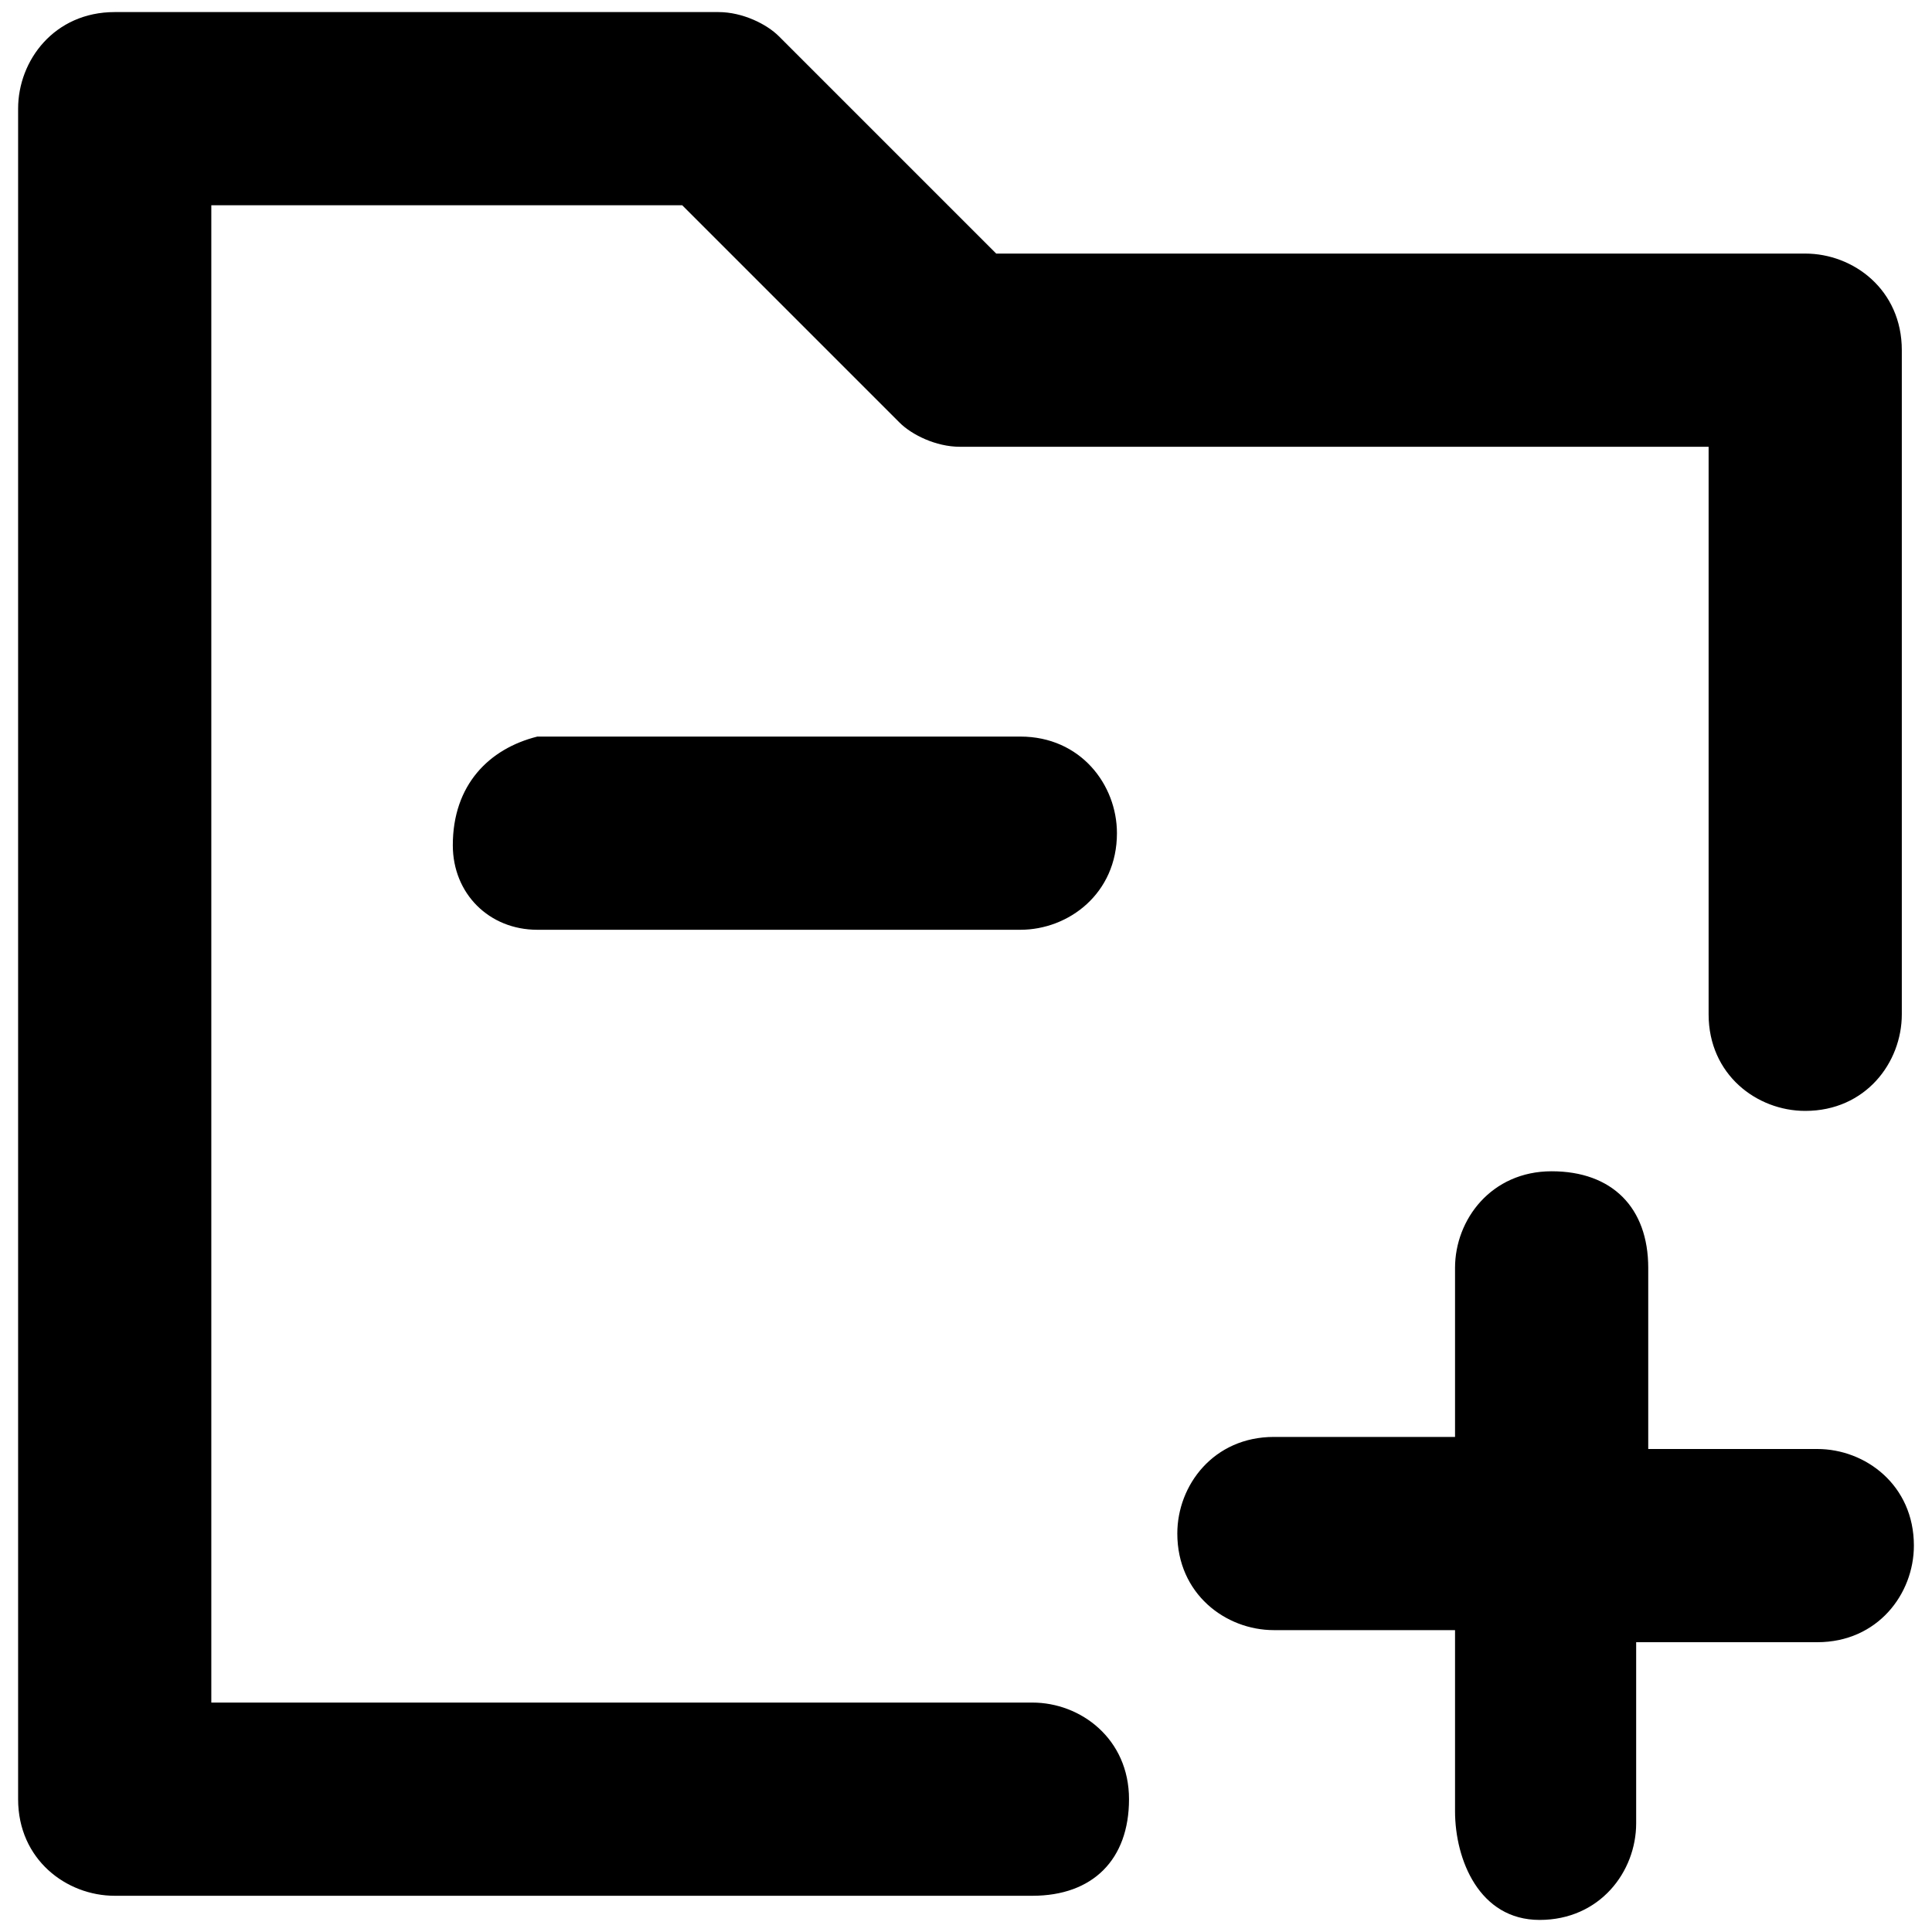 <!-- Generated by IcoMoon.io -->
<svg version="1.1" xmlns="http://www.w3.org/2000/svg" width="32" height="32" viewBox="0 0 32 32">
<path d="M3.5 28.2h13.6c0.8 0 1.6 0.6 1.6 1.6s-0.6 1.6-1.6 1.6h-15.2c-0.8 0-1.6-0.6-1.6-1.6v-28c0-0.8 0.6-1.6 1.6-1.6h10c0.4 0 0.8 0.2 1 0.4l3.6 3.6h13.4c0.8 0 1.6 0.6 1.6 1.6v11c0 0.8-0.6 1.6-1.6 1.6-0.8 0-1.6-0.6-1.6-1.6v-9.4h-12.4c-0.4 0-0.8-0.2-1-0.4l-3.6-3.6h-7.8v24.8zM24.1 24v-3c0-0.8 0.6-1.6 1.6-1.6s1.6 0.6 1.6 1.6v3h2.8c0.8 0 1.6 0.6 1.6 1.6 0 0.8-0.6 1.6-1.6 1.6h-3v3c0 0.8-0.6 1.6-1.6 1.6s-1.4-1-1.4-1.8v-3h-3c-0.8 0-1.6-0.6-1.6-1.6 0-0.8 0.6-1.6 1.6-1.6h3zM8.9 15.4h8c0.8 0 1.6-0.6 1.6-1.6 0-0.8-0.6-1.6-1.6-1.6h-8c-0.8 0.2-1.4 0.8-1.4 1.8 0 0.8 0.6 1.4 1.4 1.4z"></path>
</svg>
